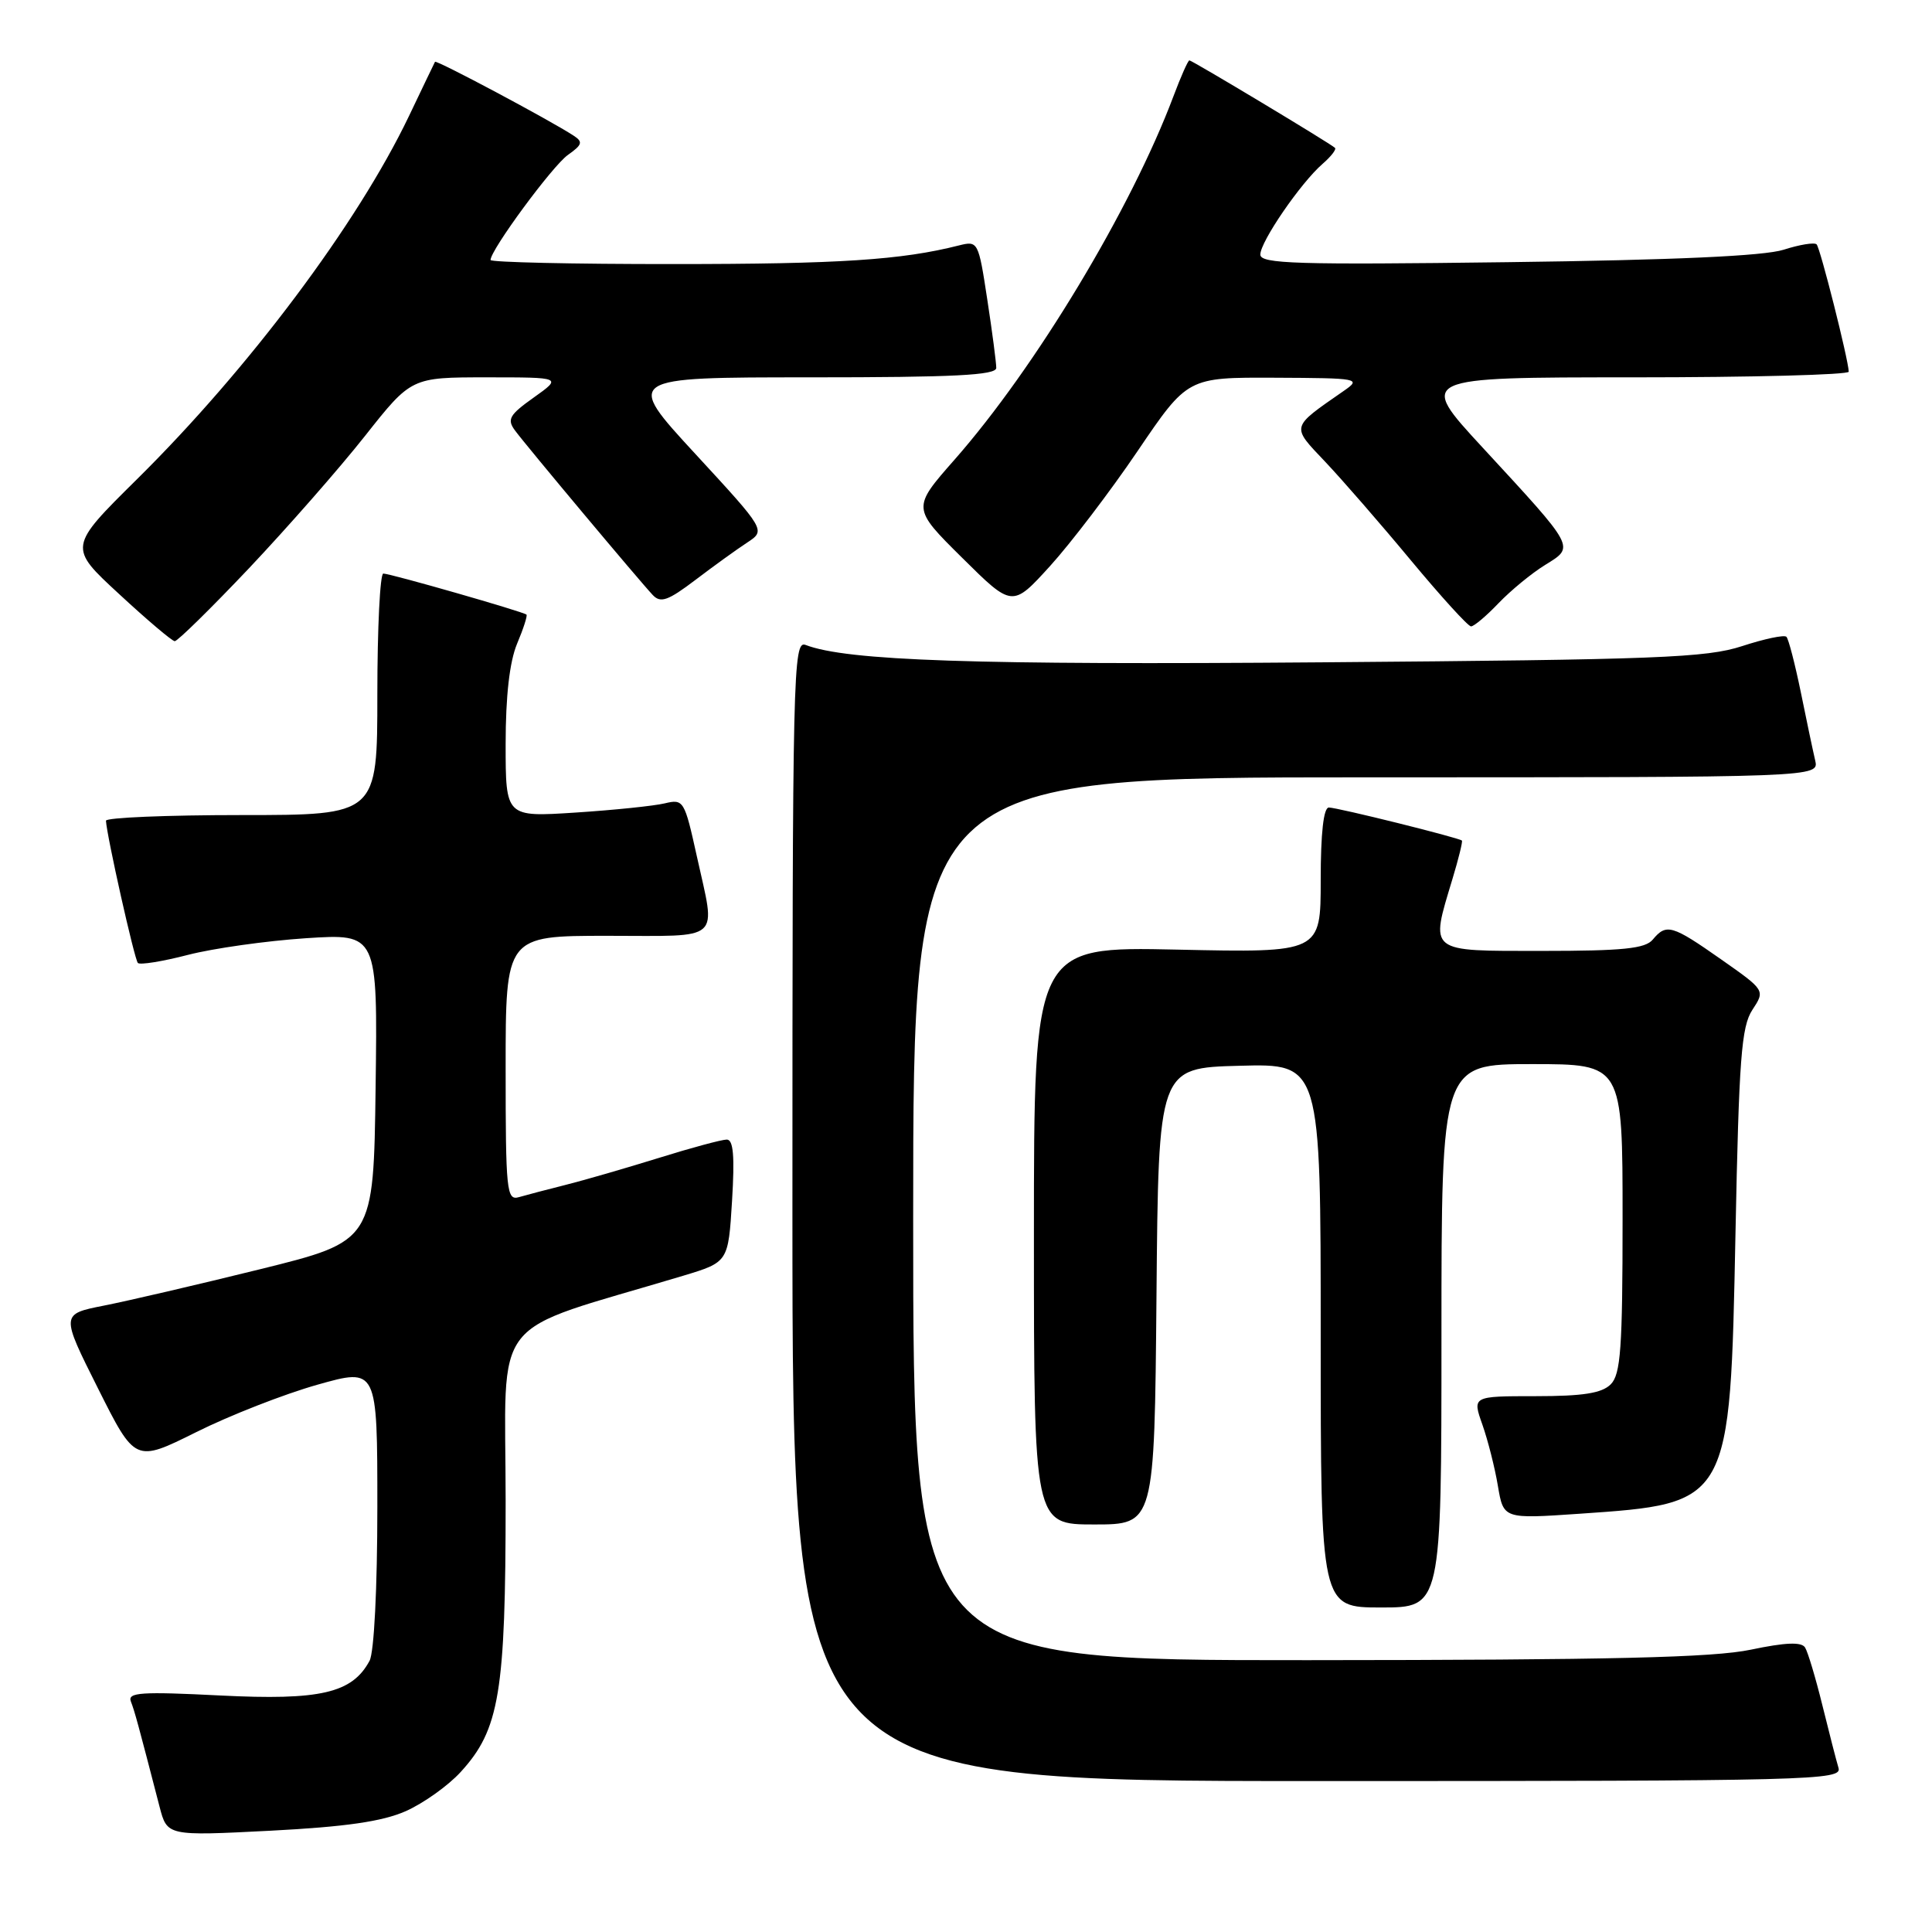 <?xml version="1.0" encoding="UTF-8" standalone="no"?>
<!DOCTYPE svg PUBLIC "-//W3C//DTD SVG 1.1//EN" "http://www.w3.org/Graphics/SVG/1.1/DTD/svg11.dtd" >
<svg xmlns="http://www.w3.org/2000/svg" xmlns:xlink="http://www.w3.org/1999/xlink" version="1.1" viewBox="0 0 256 256">
 <g >
 <path fill="currentColor"
d=" M 53.76 239.99 C 56.10 238.95 59.38 236.62 61.04 234.80 C 66.19 229.18 67.00 224.29 67.00 198.88 C 67.00 173.60 64.41 176.89 90.50 169.05 C 96.50 167.24 96.50 167.24 97.00 159.12 C 97.36 153.20 97.18 151.00 96.30 151.00 C 95.64 151.00 91.59 152.09 87.30 153.43 C 83.01 154.76 77.47 156.37 75.00 156.99 C 72.53 157.61 69.71 158.35 68.75 158.63 C 67.13 159.10 67.00 157.83 67.00 141.57 C 67.00 124.00 67.00 124.00 80.50 124.00 C 95.94 124.00 94.86 124.96 92.33 113.44 C 90.70 106.06 90.58 105.85 88.08 106.45 C 86.66 106.79 81.34 107.34 76.25 107.67 C 67.00 108.27 67.00 108.27 67.00 98.60 C 67.00 92.23 67.52 87.70 68.51 85.31 C 69.35 83.32 69.91 81.58 69.76 81.44 C 69.37 81.06 51.72 76.00 50.79 76.00 C 50.36 76.00 50.00 83.20 50.00 92.00 C 50.00 108.00 50.00 108.00 32.00 108.00 C 22.10 108.00 14.02 108.34 14.04 108.75 C 14.15 110.77 17.82 127.15 18.27 127.60 C 18.55 127.88 21.53 127.40 24.89 126.53 C 28.25 125.66 35.28 124.67 40.52 124.32 C 50.04 123.70 50.04 123.70 49.77 144.08 C 49.50 164.46 49.50 164.46 34.50 168.17 C 26.25 170.21 16.92 172.38 13.77 173.00 C 8.05 174.13 8.05 174.13 12.98 183.96 C 17.91 193.79 17.91 193.79 25.99 189.77 C 30.43 187.55 37.65 184.73 42.03 183.49 C 50.00 181.24 50.00 181.24 50.00 199.69 C 50.00 210.42 49.57 218.94 48.97 220.06 C 46.67 224.35 42.46 225.33 29.17 224.66 C 18.71 224.13 16.88 224.25 17.34 225.45 C 17.85 226.77 18.30 228.42 21.14 239.39 C 22.15 243.28 22.15 243.28 35.83 242.58 C 45.82 242.06 50.65 241.36 53.76 239.99 Z  M 243.61 234.25 C 243.32 233.29 242.36 229.55 241.47 225.94 C 240.58 222.33 239.55 218.89 239.18 218.30 C 238.70 217.54 236.58 217.63 232.00 218.59 C 226.99 219.64 213.52 219.96 173.25 219.98 C 121.00 220.00 121.00 220.00 121.00 161.50 C 121.00 103.00 121.00 103.00 181.02 103.00 C 241.04 103.00 241.04 103.00 240.52 100.75 C 240.23 99.51 239.37 95.44 238.61 91.69 C 237.84 87.95 236.99 84.66 236.71 84.38 C 236.43 84.09 233.79 84.65 230.85 85.61 C 226.12 87.16 219.67 87.41 175.28 87.76 C 129.03 88.13 112.23 87.56 106.75 85.46 C 105.09 84.82 105.00 88.80 105.00 160.39 C 105.00 236.00 105.00 236.00 174.57 236.00 C 240.35 236.00 244.11 235.90 243.61 234.25 Z  M 191.00 177.00 C 191.00 141.00 191.00 141.00 203.00 141.00 C 215.00 141.00 215.00 141.00 215.00 161.43 C 215.00 178.67 214.75 182.10 213.43 183.43 C 212.25 184.61 209.76 185.00 203.47 185.00 C 195.09 185.00 195.09 185.00 196.42 188.76 C 197.15 190.83 198.08 194.49 198.48 196.90 C 199.22 201.27 199.22 201.27 209.28 200.58 C 229.33 199.20 229.24 199.35 229.96 163.45 C 230.42 140.28 230.74 136.03 232.20 133.81 C 233.90 131.22 233.90 131.22 228.04 127.11 C 221.54 122.55 220.80 122.34 219.00 124.50 C 218.01 125.70 215.05 126.00 204.38 126.00 C 189.08 126.00 189.49 126.33 192.46 116.46 C 193.27 113.78 193.83 111.50 193.71 111.38 C 193.34 111.01 177.21 107.00 176.08 107.00 C 175.38 107.00 175.00 110.38 175.00 116.62 C 175.00 126.24 175.00 126.24 156.00 125.83 C 137.00 125.42 137.00 125.42 137.00 163.71 C 137.00 202.00 137.00 202.00 144.99 202.00 C 152.97 202.00 152.97 202.00 153.24 171.75 C 153.50 141.50 153.50 141.50 164.25 141.22 C 175.00 140.93 175.00 140.93 175.00 176.97 C 175.00 213.00 175.00 213.00 183.00 213.00 C 191.00 213.00 191.00 213.00 191.00 177.00 Z  M 33.02 75.27 C 38.08 69.91 44.99 62.04 48.36 57.77 C 54.50 50.00 54.50 50.00 64.49 50.00 C 74.48 50.00 74.48 50.00 70.73 52.67 C 67.49 54.97 67.15 55.57 68.24 57.04 C 69.76 59.10 84.71 76.95 86.49 78.84 C 87.53 79.95 88.51 79.60 92.15 76.84 C 94.57 75.00 97.66 72.77 99.01 71.89 C 101.47 70.27 101.47 70.27 92.13 60.14 C 82.78 50.00 82.78 50.00 107.39 50.00 C 126.41 50.00 132.00 49.72 132.01 48.75 C 132.01 48.06 131.48 43.98 130.82 39.69 C 129.65 32.00 129.59 31.89 127.07 32.52 C 119.47 34.45 111.21 34.99 89.25 34.99 C 75.91 35.00 65.00 34.75 65.00 34.45 C 65.00 33.11 73.21 21.97 75.25 20.53 C 77.16 19.18 77.28 18.80 76.00 17.97 C 72.85 15.91 57.78 7.89 57.64 8.19 C 57.55 8.36 55.99 11.60 54.18 15.40 C 47.35 29.66 32.99 48.83 18.15 63.50 C 9.05 72.50 9.05 72.50 15.78 78.71 C 19.47 82.13 22.79 84.94 23.15 84.96 C 23.51 84.98 27.95 80.62 33.02 75.27 Z  M 198.56 79.93 C 200.18 78.24 202.96 75.95 204.75 74.85 C 208.68 72.41 208.87 72.76 196.45 59.30 C 187.86 50.00 187.86 50.00 216.43 50.00 C 232.14 50.00 244.98 49.66 244.97 49.25 C 244.89 47.52 241.19 32.86 240.71 32.38 C 240.42 32.09 238.46 32.41 236.34 33.09 C 233.75 33.92 221.87 34.46 199.75 34.74 C 171.79 35.10 167.00 34.96 167.00 33.73 C 167.00 32.03 172.34 24.24 175.24 21.72 C 176.36 20.75 177.11 19.79 176.89 19.59 C 176.24 18.98 157.96 8.00 157.60 8.00 C 157.42 8.00 156.47 10.14 155.49 12.75 C 149.87 27.70 137.21 48.72 126.48 60.91 C 120.84 67.32 120.84 67.32 127.49 73.91 C 134.14 80.50 134.14 80.50 139.14 75.00 C 141.89 71.97 147.12 65.11 150.75 59.75 C 157.36 50.00 157.36 50.00 168.93 50.05 C 180.11 50.10 180.42 50.16 178.05 51.80 C 170.97 56.72 171.05 56.39 175.59 61.18 C 177.84 63.56 182.96 69.44 186.95 74.25 C 190.95 79.06 194.53 83.00 194.92 83.00 C 195.31 83.00 196.95 81.62 198.56 79.93 Z "/>
</g>
</svg>